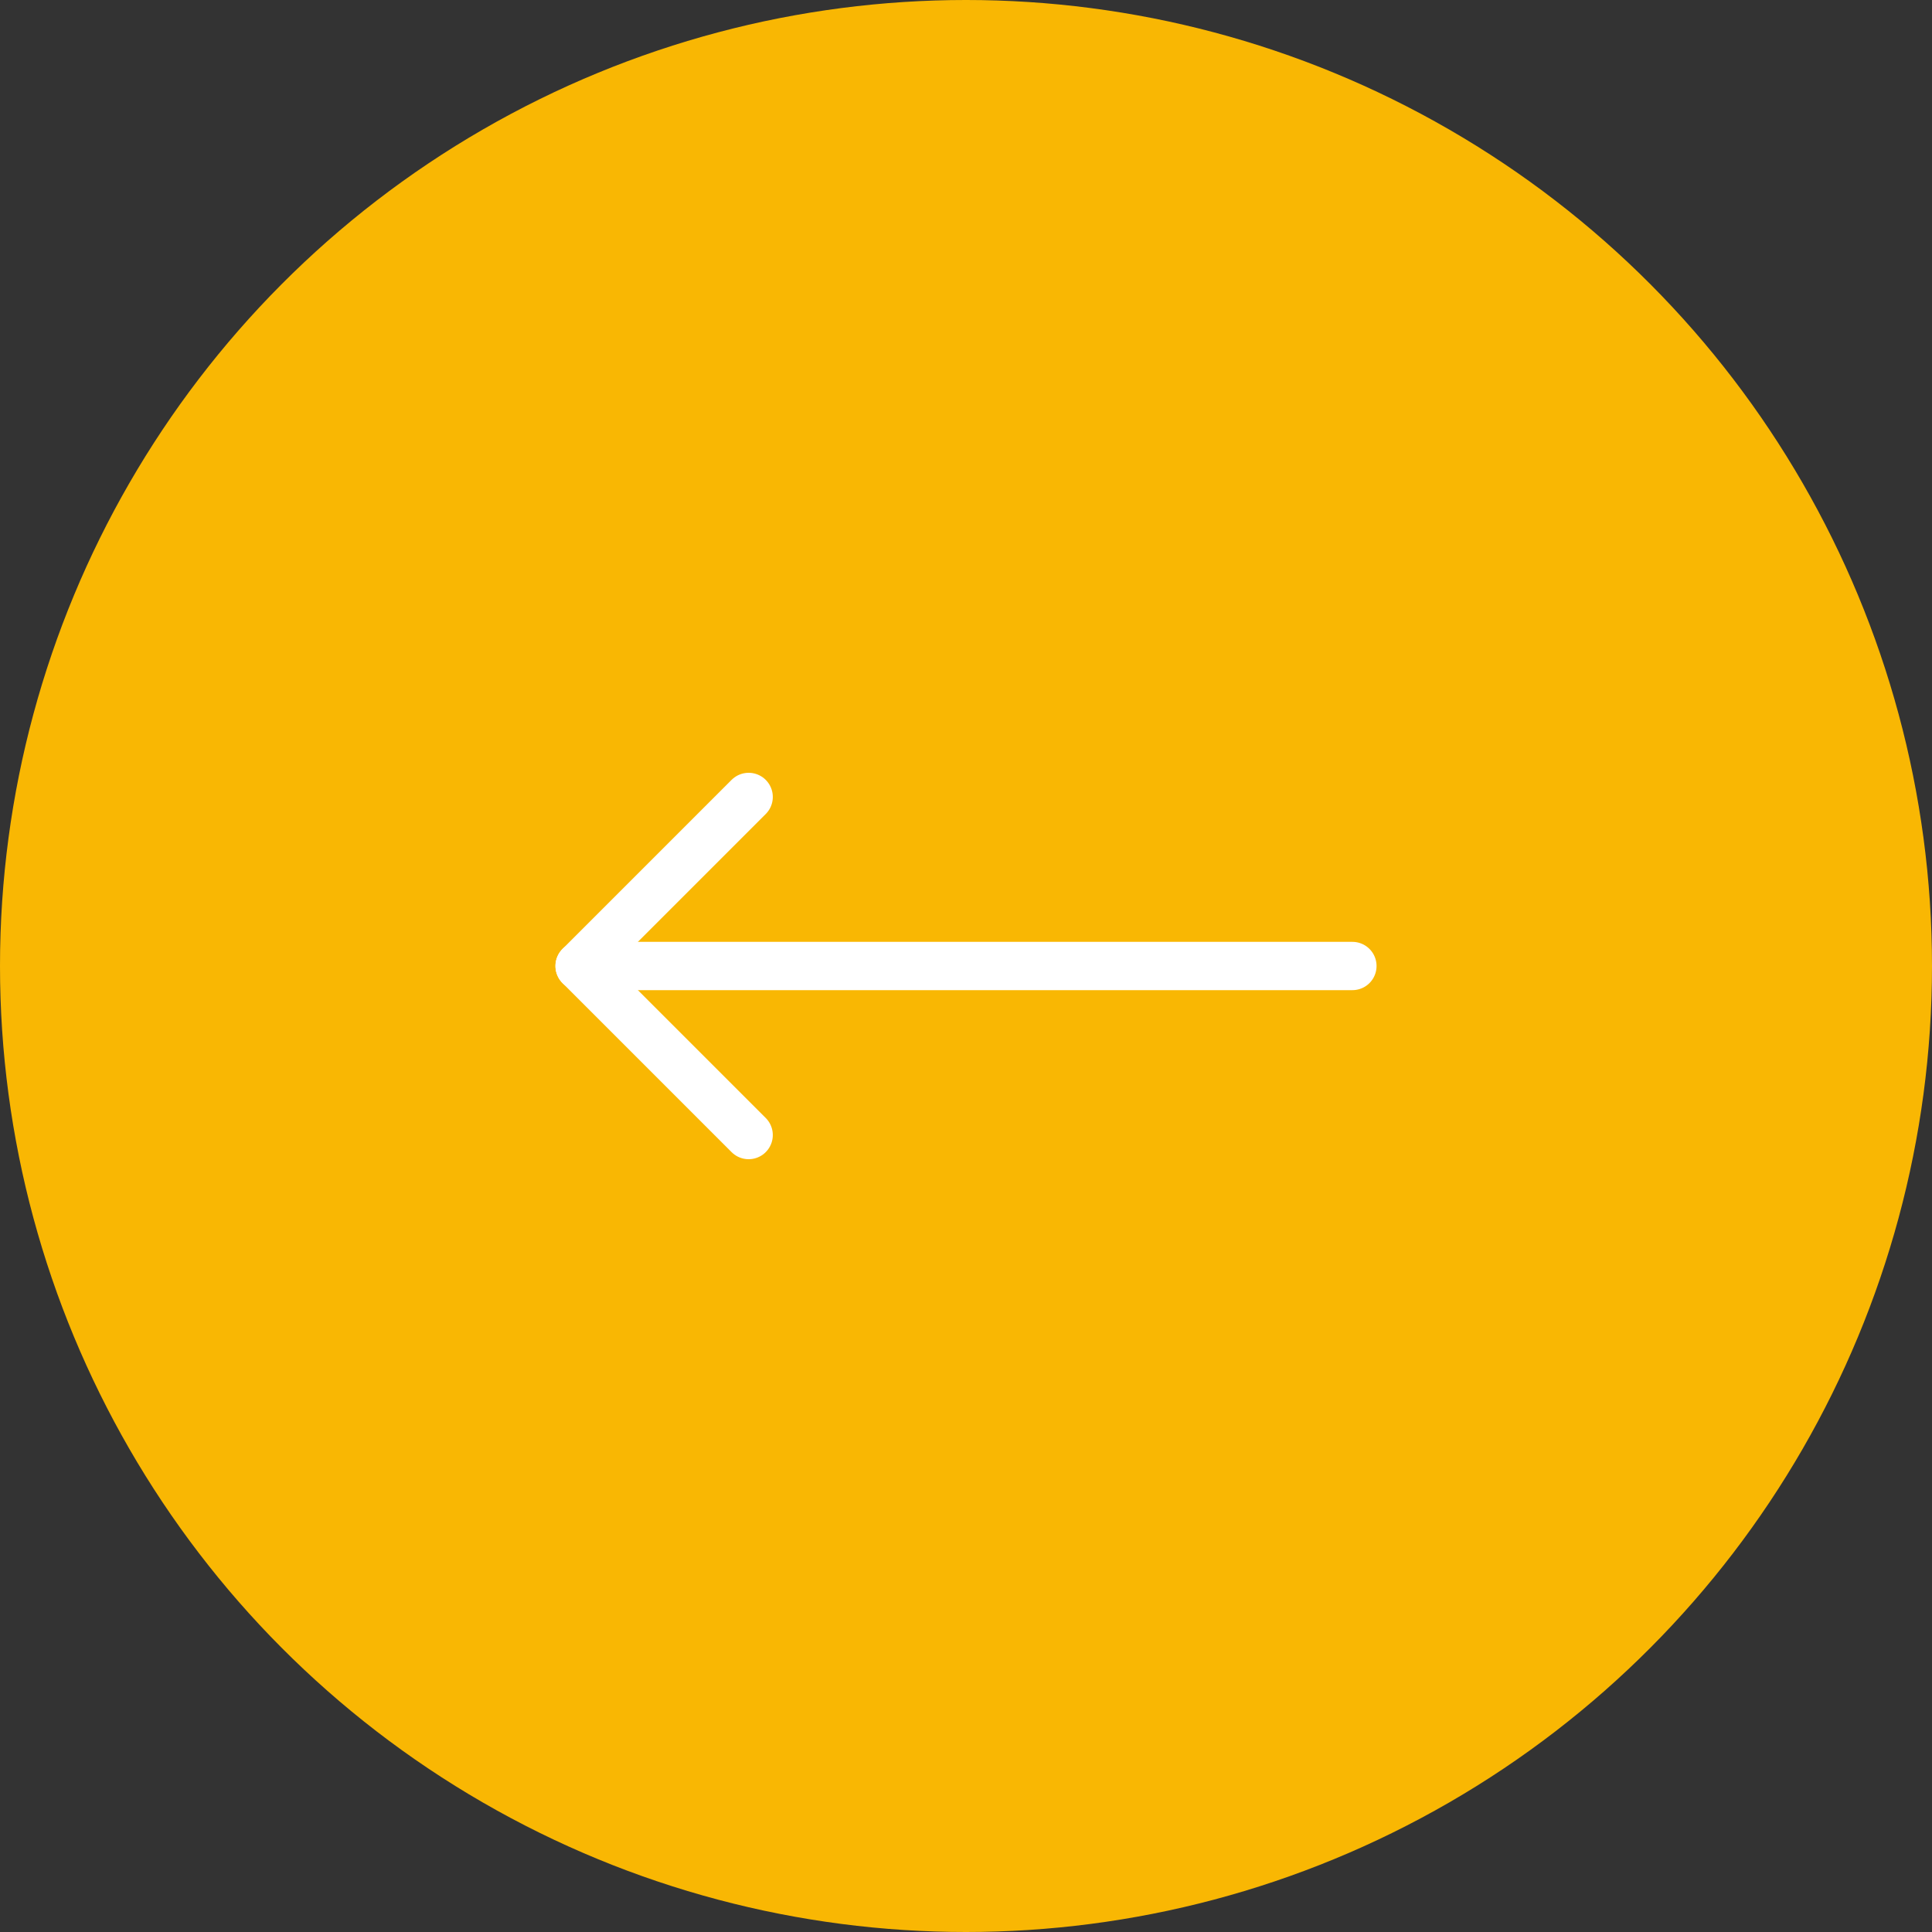 <svg width="80" height="80" viewBox="0 0 80 80" fill="none" xmlns="http://www.w3.org/2000/svg">
<rect x="0" y="0" width="80" height="80" fill="#333333" stroke="none"/>
<circle cx="40" cy="40" r="40" fill="#F9B703"/>
<path d="M56 40H24" stroke="white" stroke-width="2" stroke-linecap="round" stroke-linejoin="round"/>
<path d="M31 47L24 40L31 33" stroke="white" stroke-width="2" stroke-linecap="round" stroke-linejoin="round"/>
</svg>
